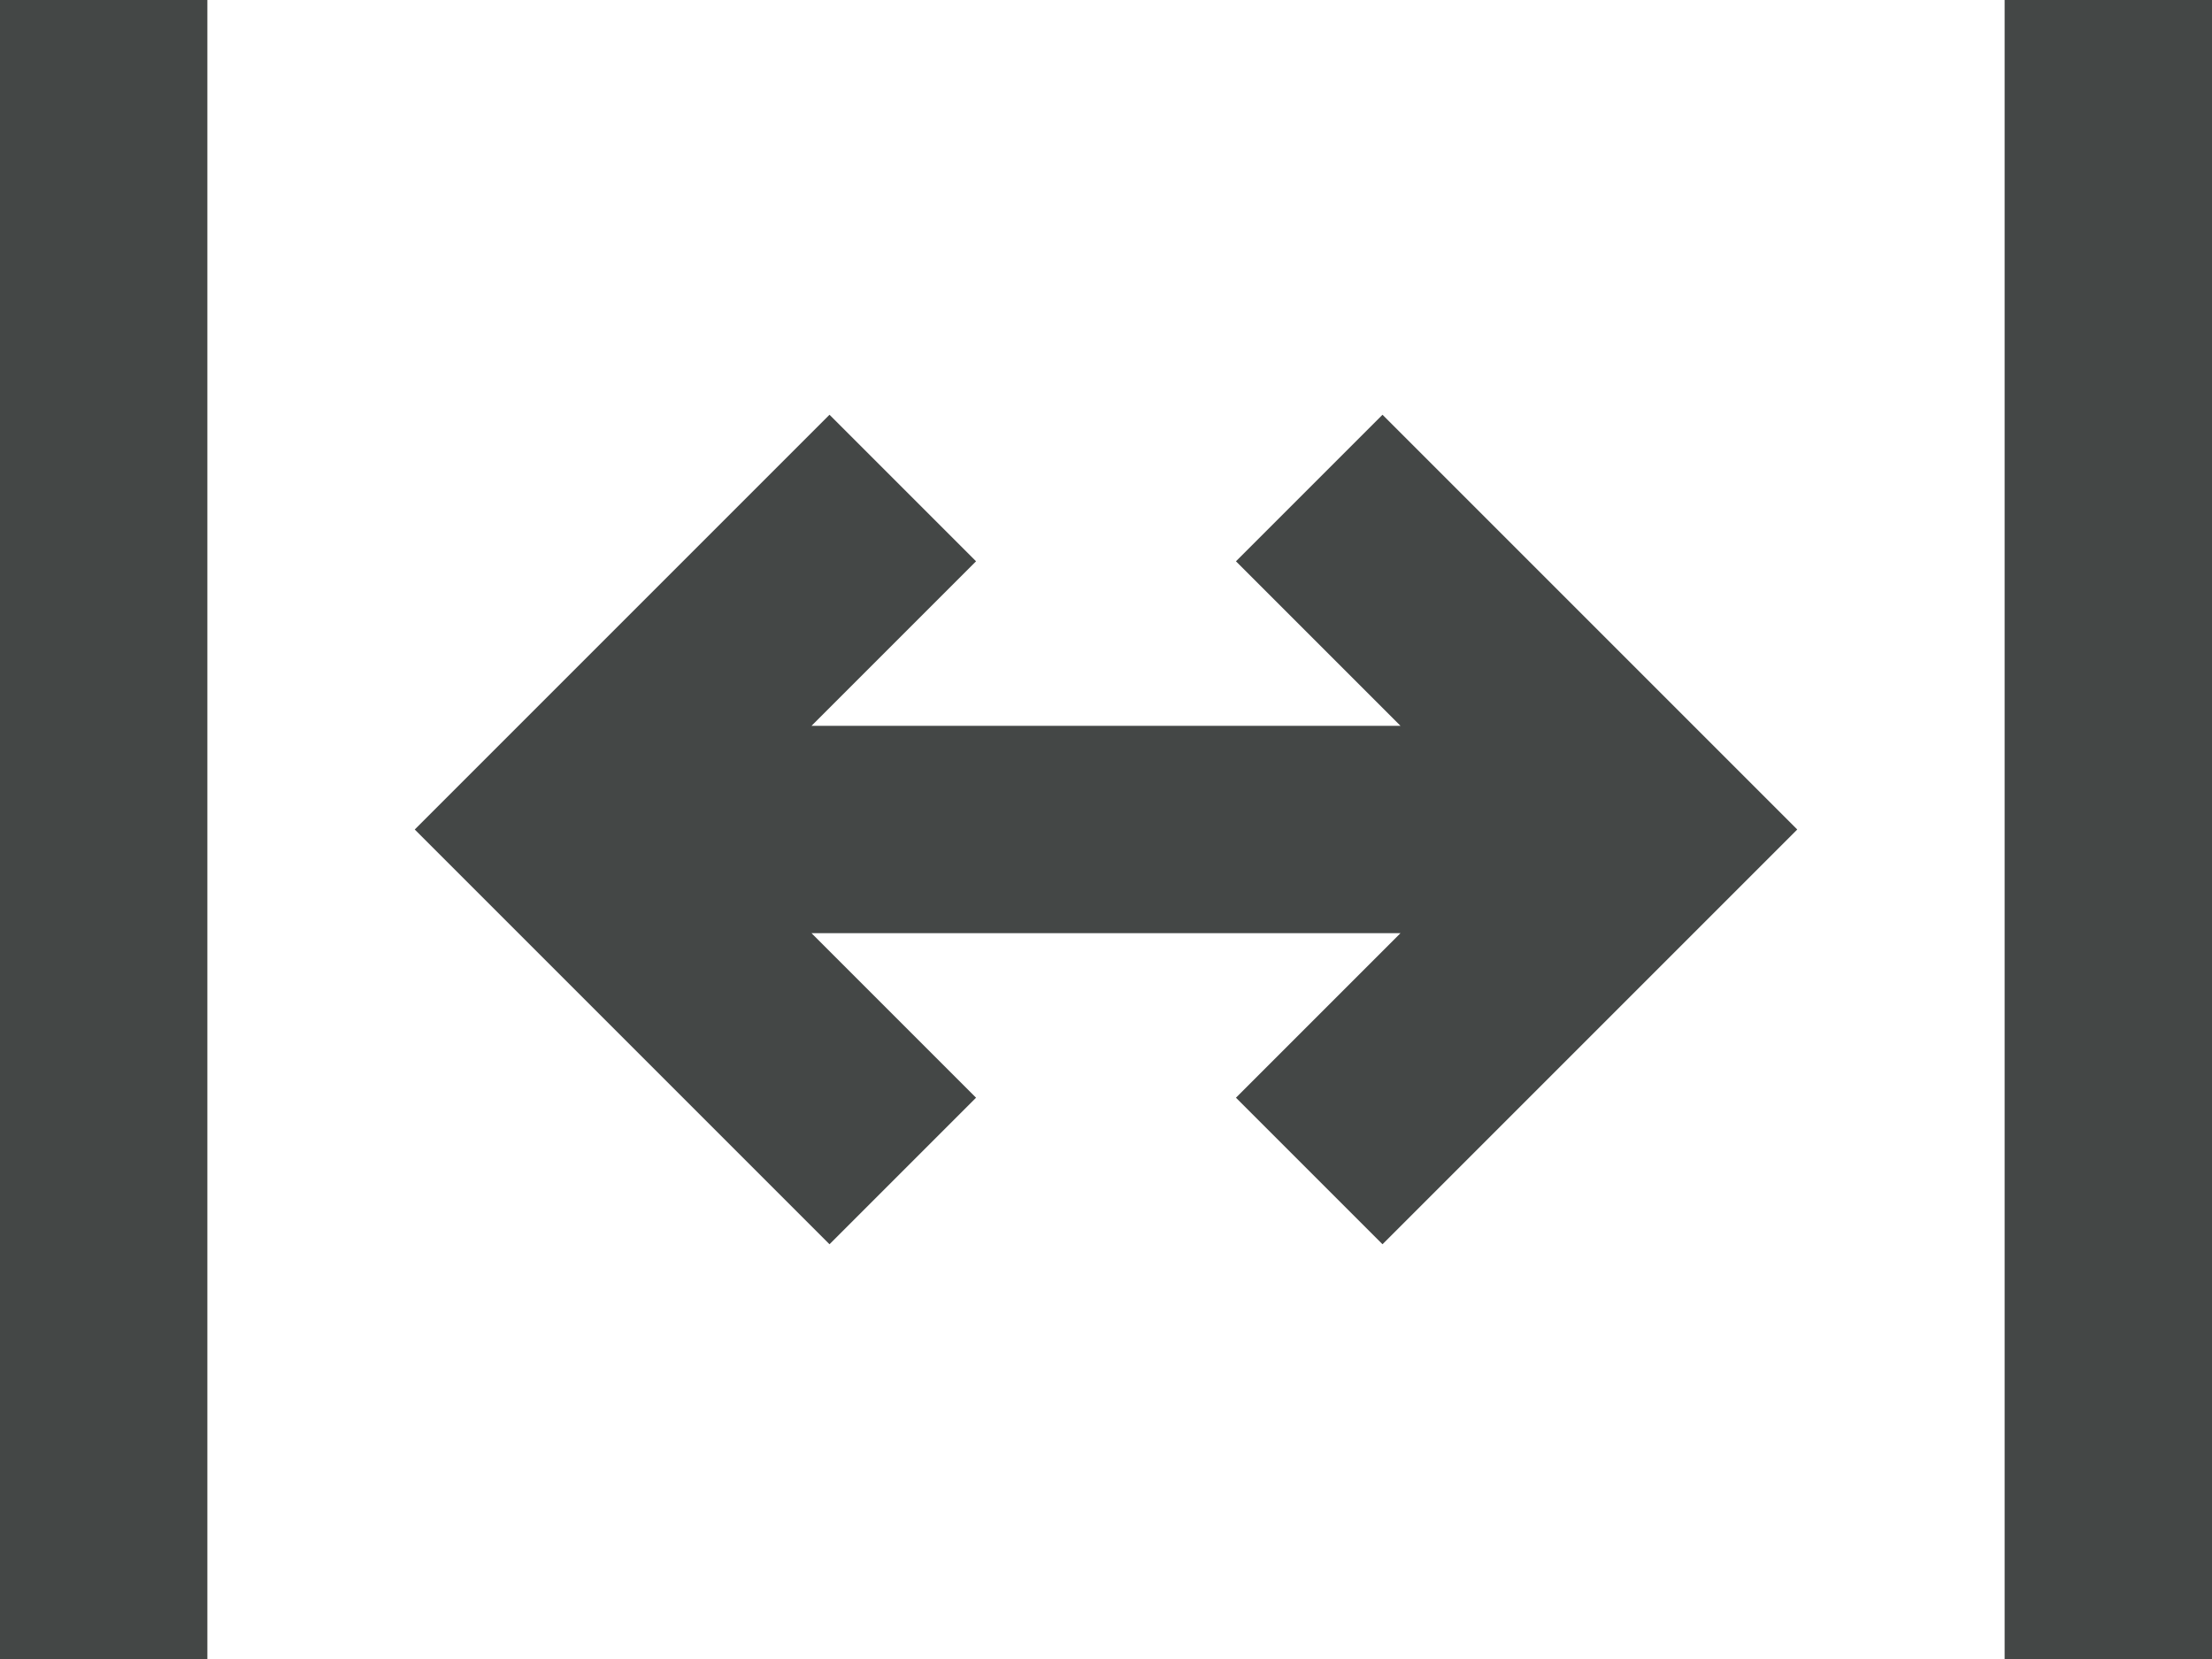 <svg width="16" height="12" viewBox="0 0 16 12" fill="none" xmlns="http://www.w3.org/2000/svg">
<path d="M16 0V12H14.5V0H16ZM1.5 0V12H0V0H1.5ZM5.87 5.25L7.06 4.06L6 3L3 6L6 9L7.06 7.94L5.87 6.75H10.13L8.94 7.94L10 9L13 6L10 3L8.94 4.06L10.13 5.25H5.87Z" fill="#444746"/>
</svg>
